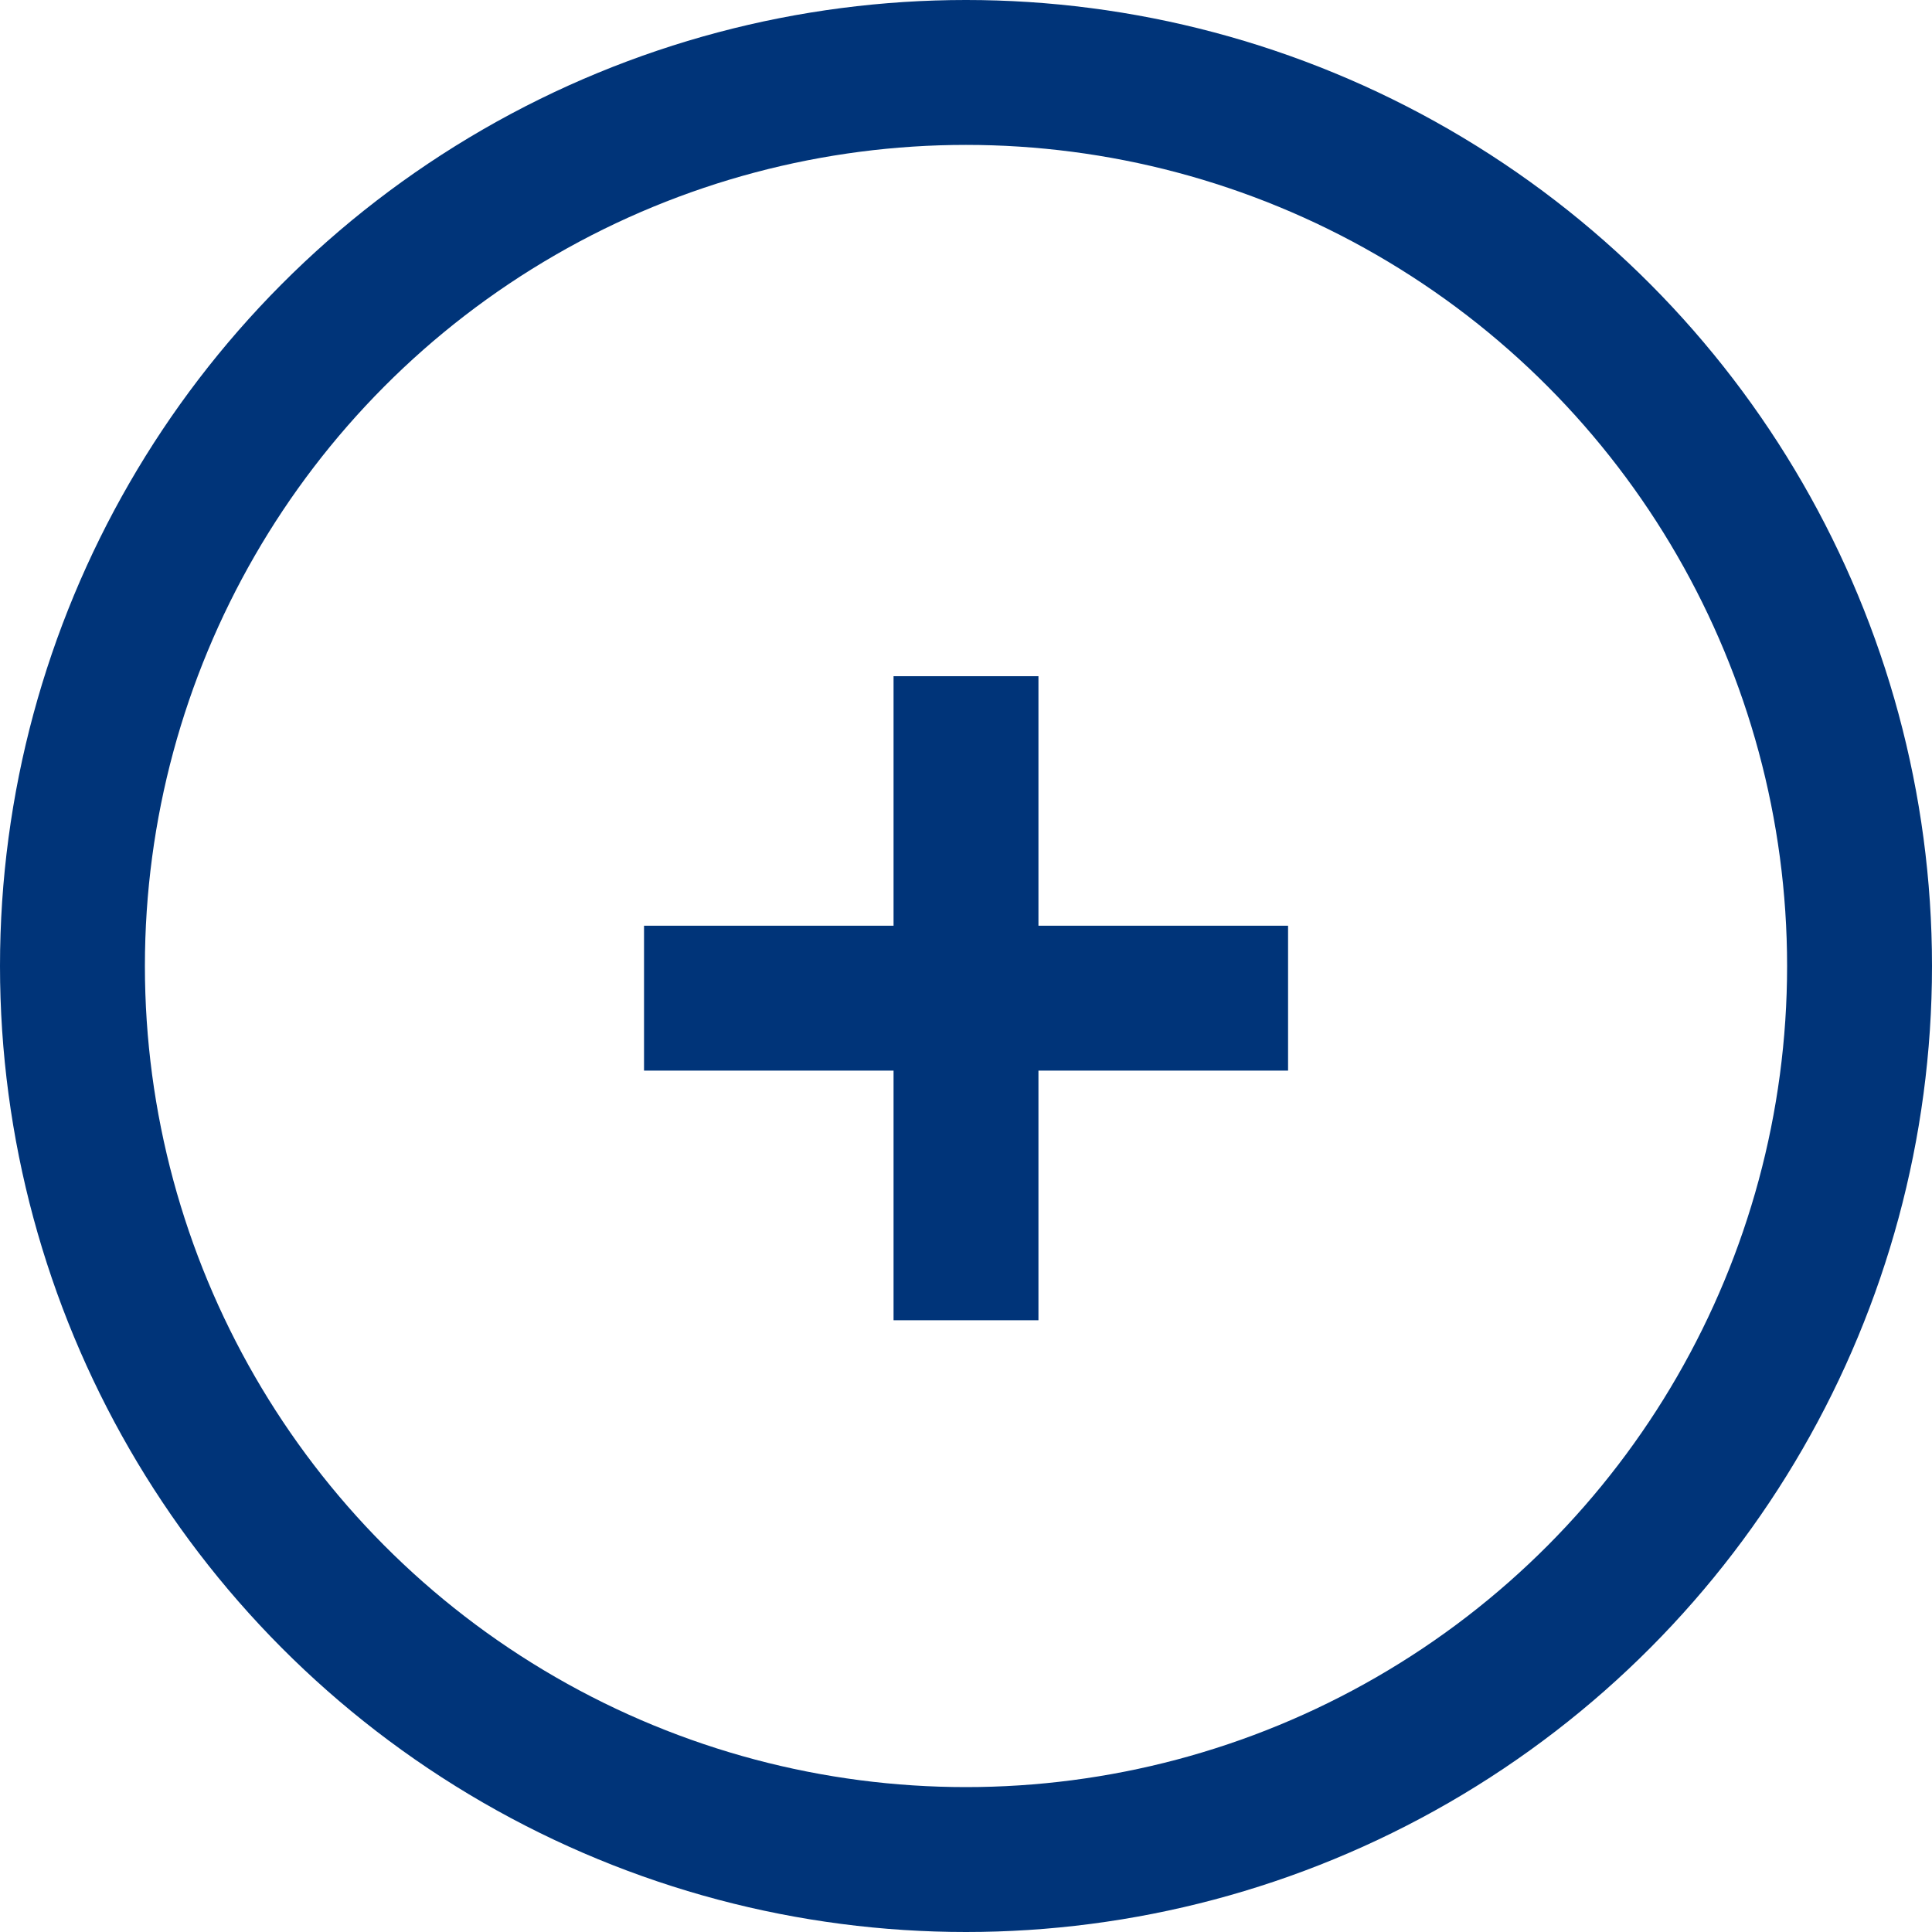 <svg xmlns="http://www.w3.org/2000/svg" width="20" height="20" viewBox="0 0 20 20">
  <g id="detail" transform="translate(-1629 -766)">
    <g id="Ellisse_1" data-name="Ellisse 1" transform="translate(1629 766)" fill="none" stroke="#003479" stroke-width="1.5">
      <circle cx="10" cy="10" r="10" stroke="none"/>
      <circle cx="10" cy="10" r="9.25" fill="none"/>
    </g>
    <line id="Linea_1" data-name="Linea 1" x2="6.667" transform="translate(1635.667 776.333)" fill="none" stroke="#003479" stroke-width="1.5"/>
    <line id="Linea_2" data-name="Linea 2" x2="6.667" transform="translate(1639 773) rotate(90)" fill="none" stroke="#003479" stroke-width="1.5"/>
  </g>
</svg>
